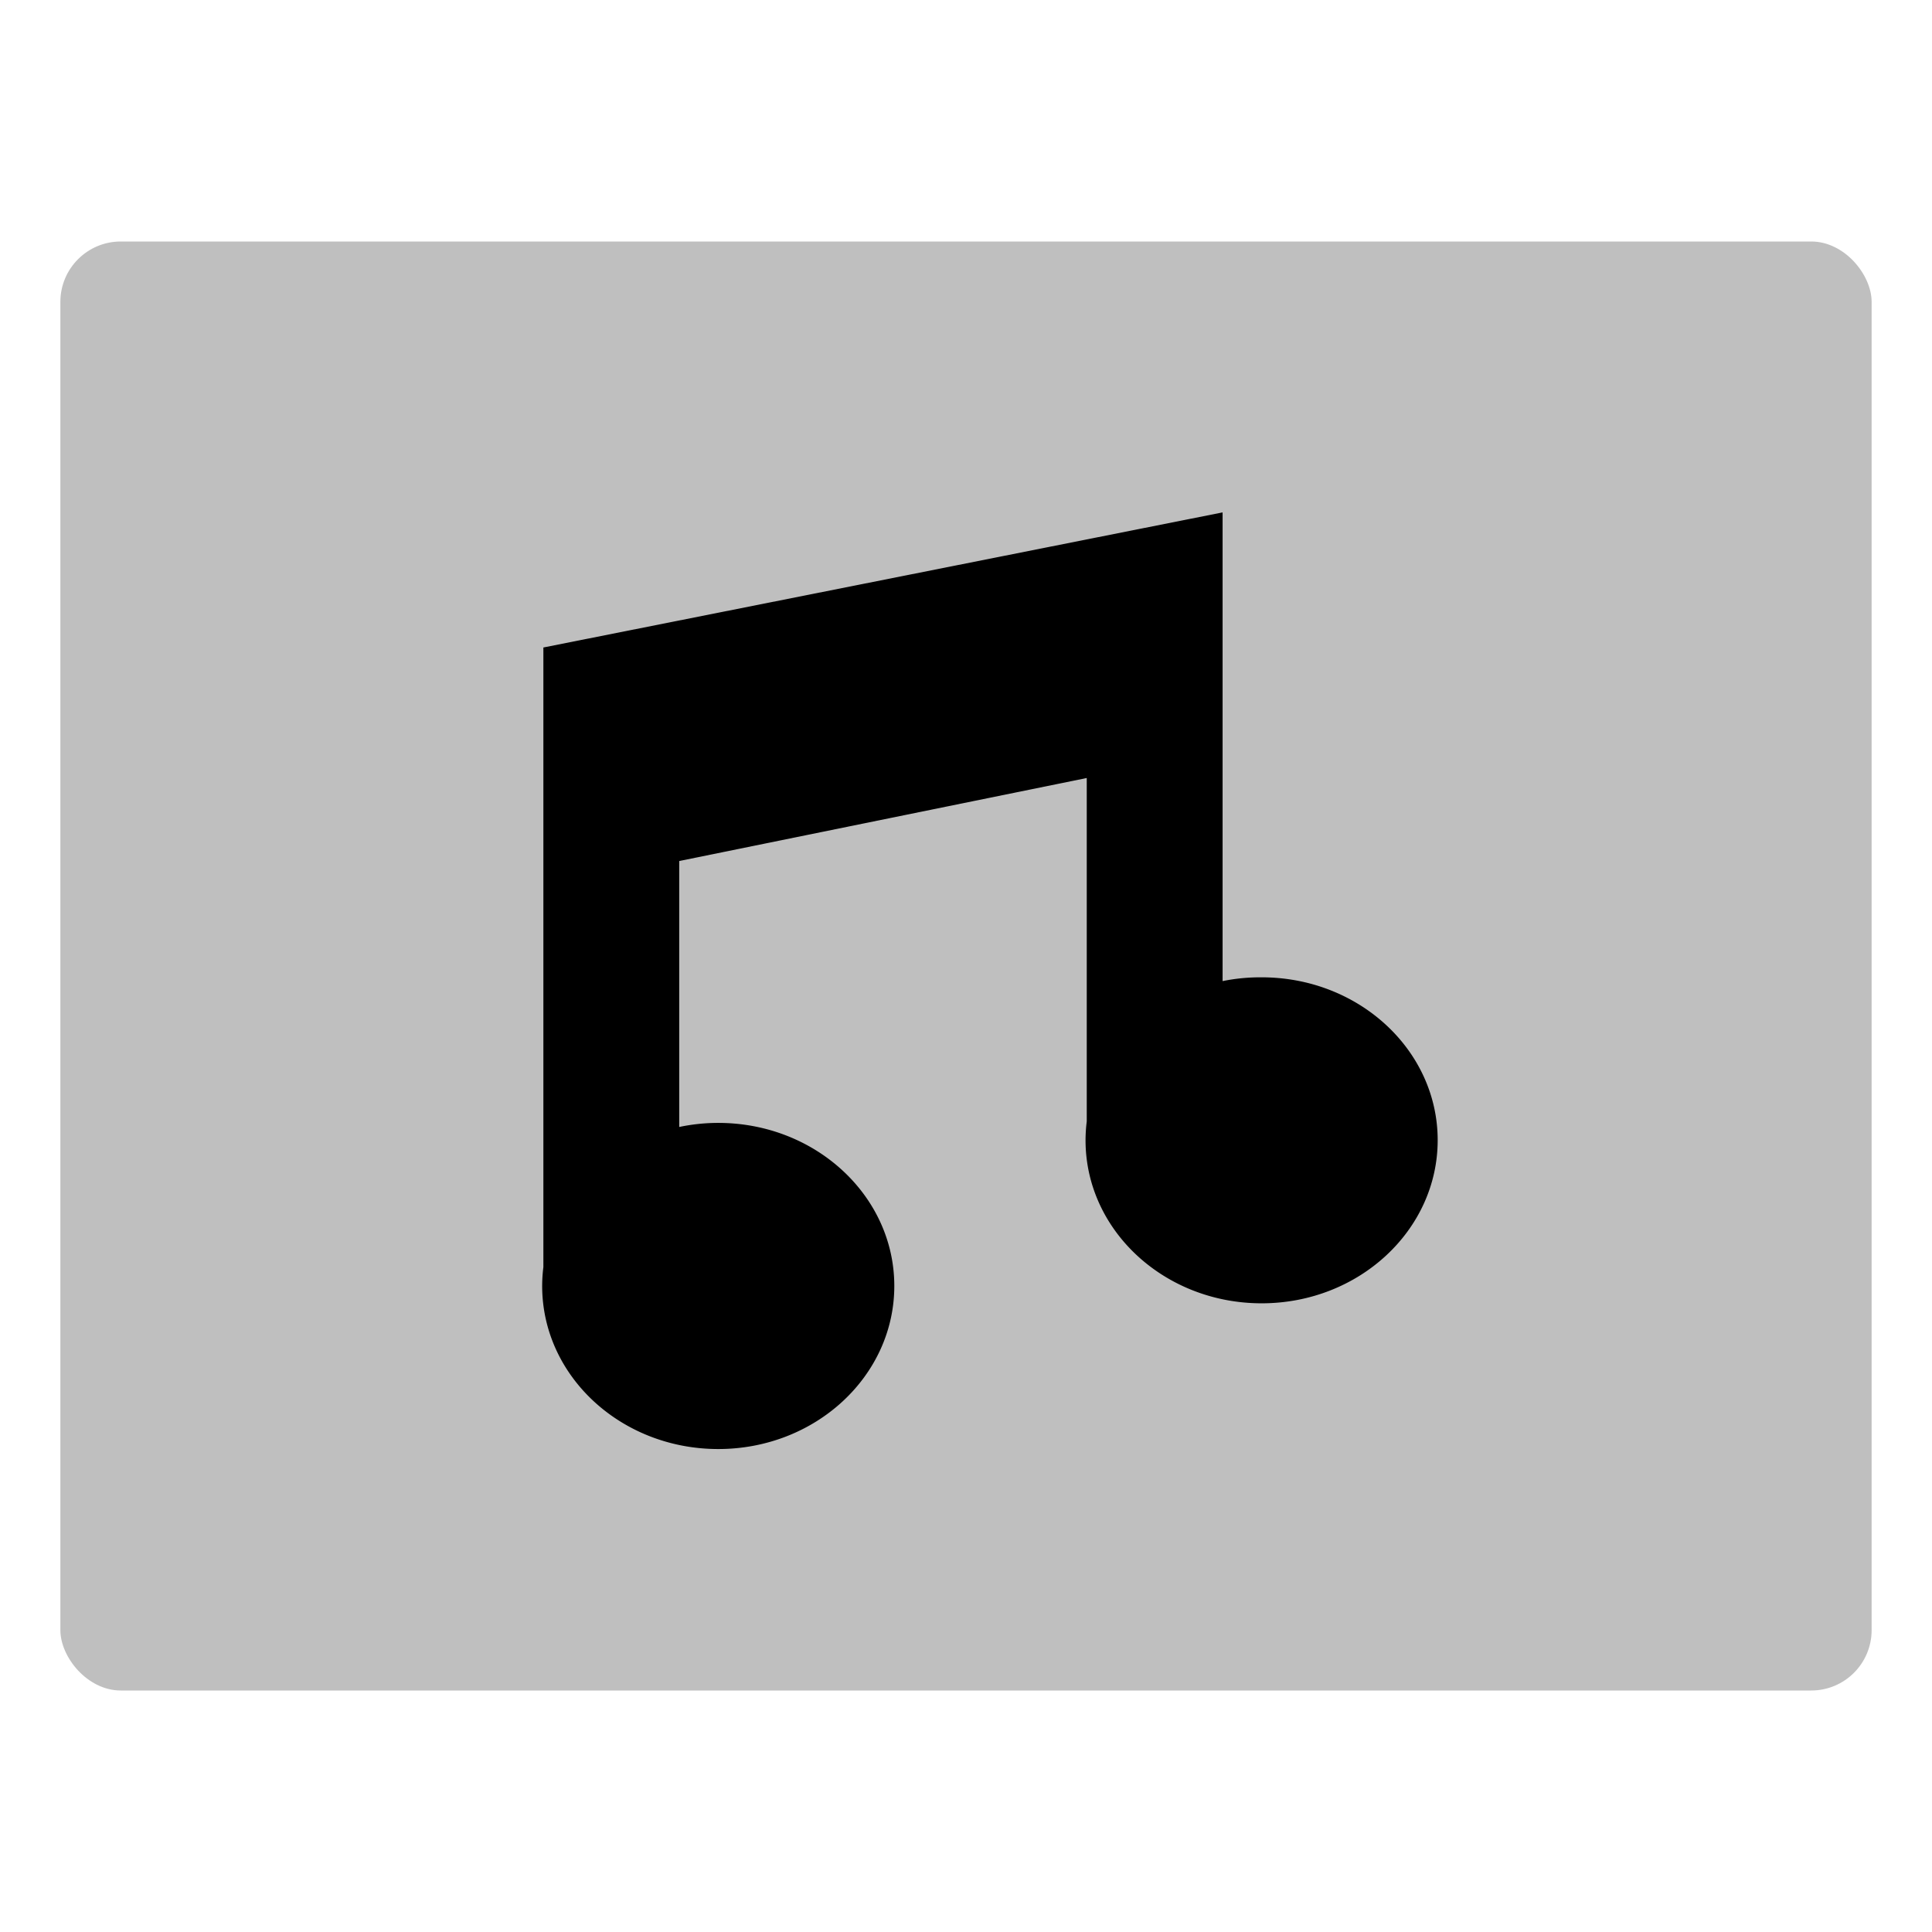 <svg id="export" xmlns="http://www.w3.org/2000/svg" viewBox="0 0 512 512"><defs><style>.cls-1,.cls-2{fill:currentColor;}.cls-1{opacity:0.25;}</style></defs><title>music-video</title><rect class="cls-1" x="16" y="64" width="480" height="384" rx="16"/><path class="cls-2" d="M237,340.79c0-23.86-20.89-43.21-46.66-43.21A50.26,50.26,0,0,0,180,298.66V228.18l108-22v91a41.13,41.13,0,0,0-.32,5c0,23.86,20.89,43.21,46.67,43.21S381,326,381,302.16,360.12,259,334.35,259A50.26,50.26,0,0,0,324,260V135.79l-180,35.8V335.8a41.13,41.13,0,0,0-.32,5c0,23.86,20.89,43.21,46.67,43.21S237,364.65,237,340.79Z"/></svg>